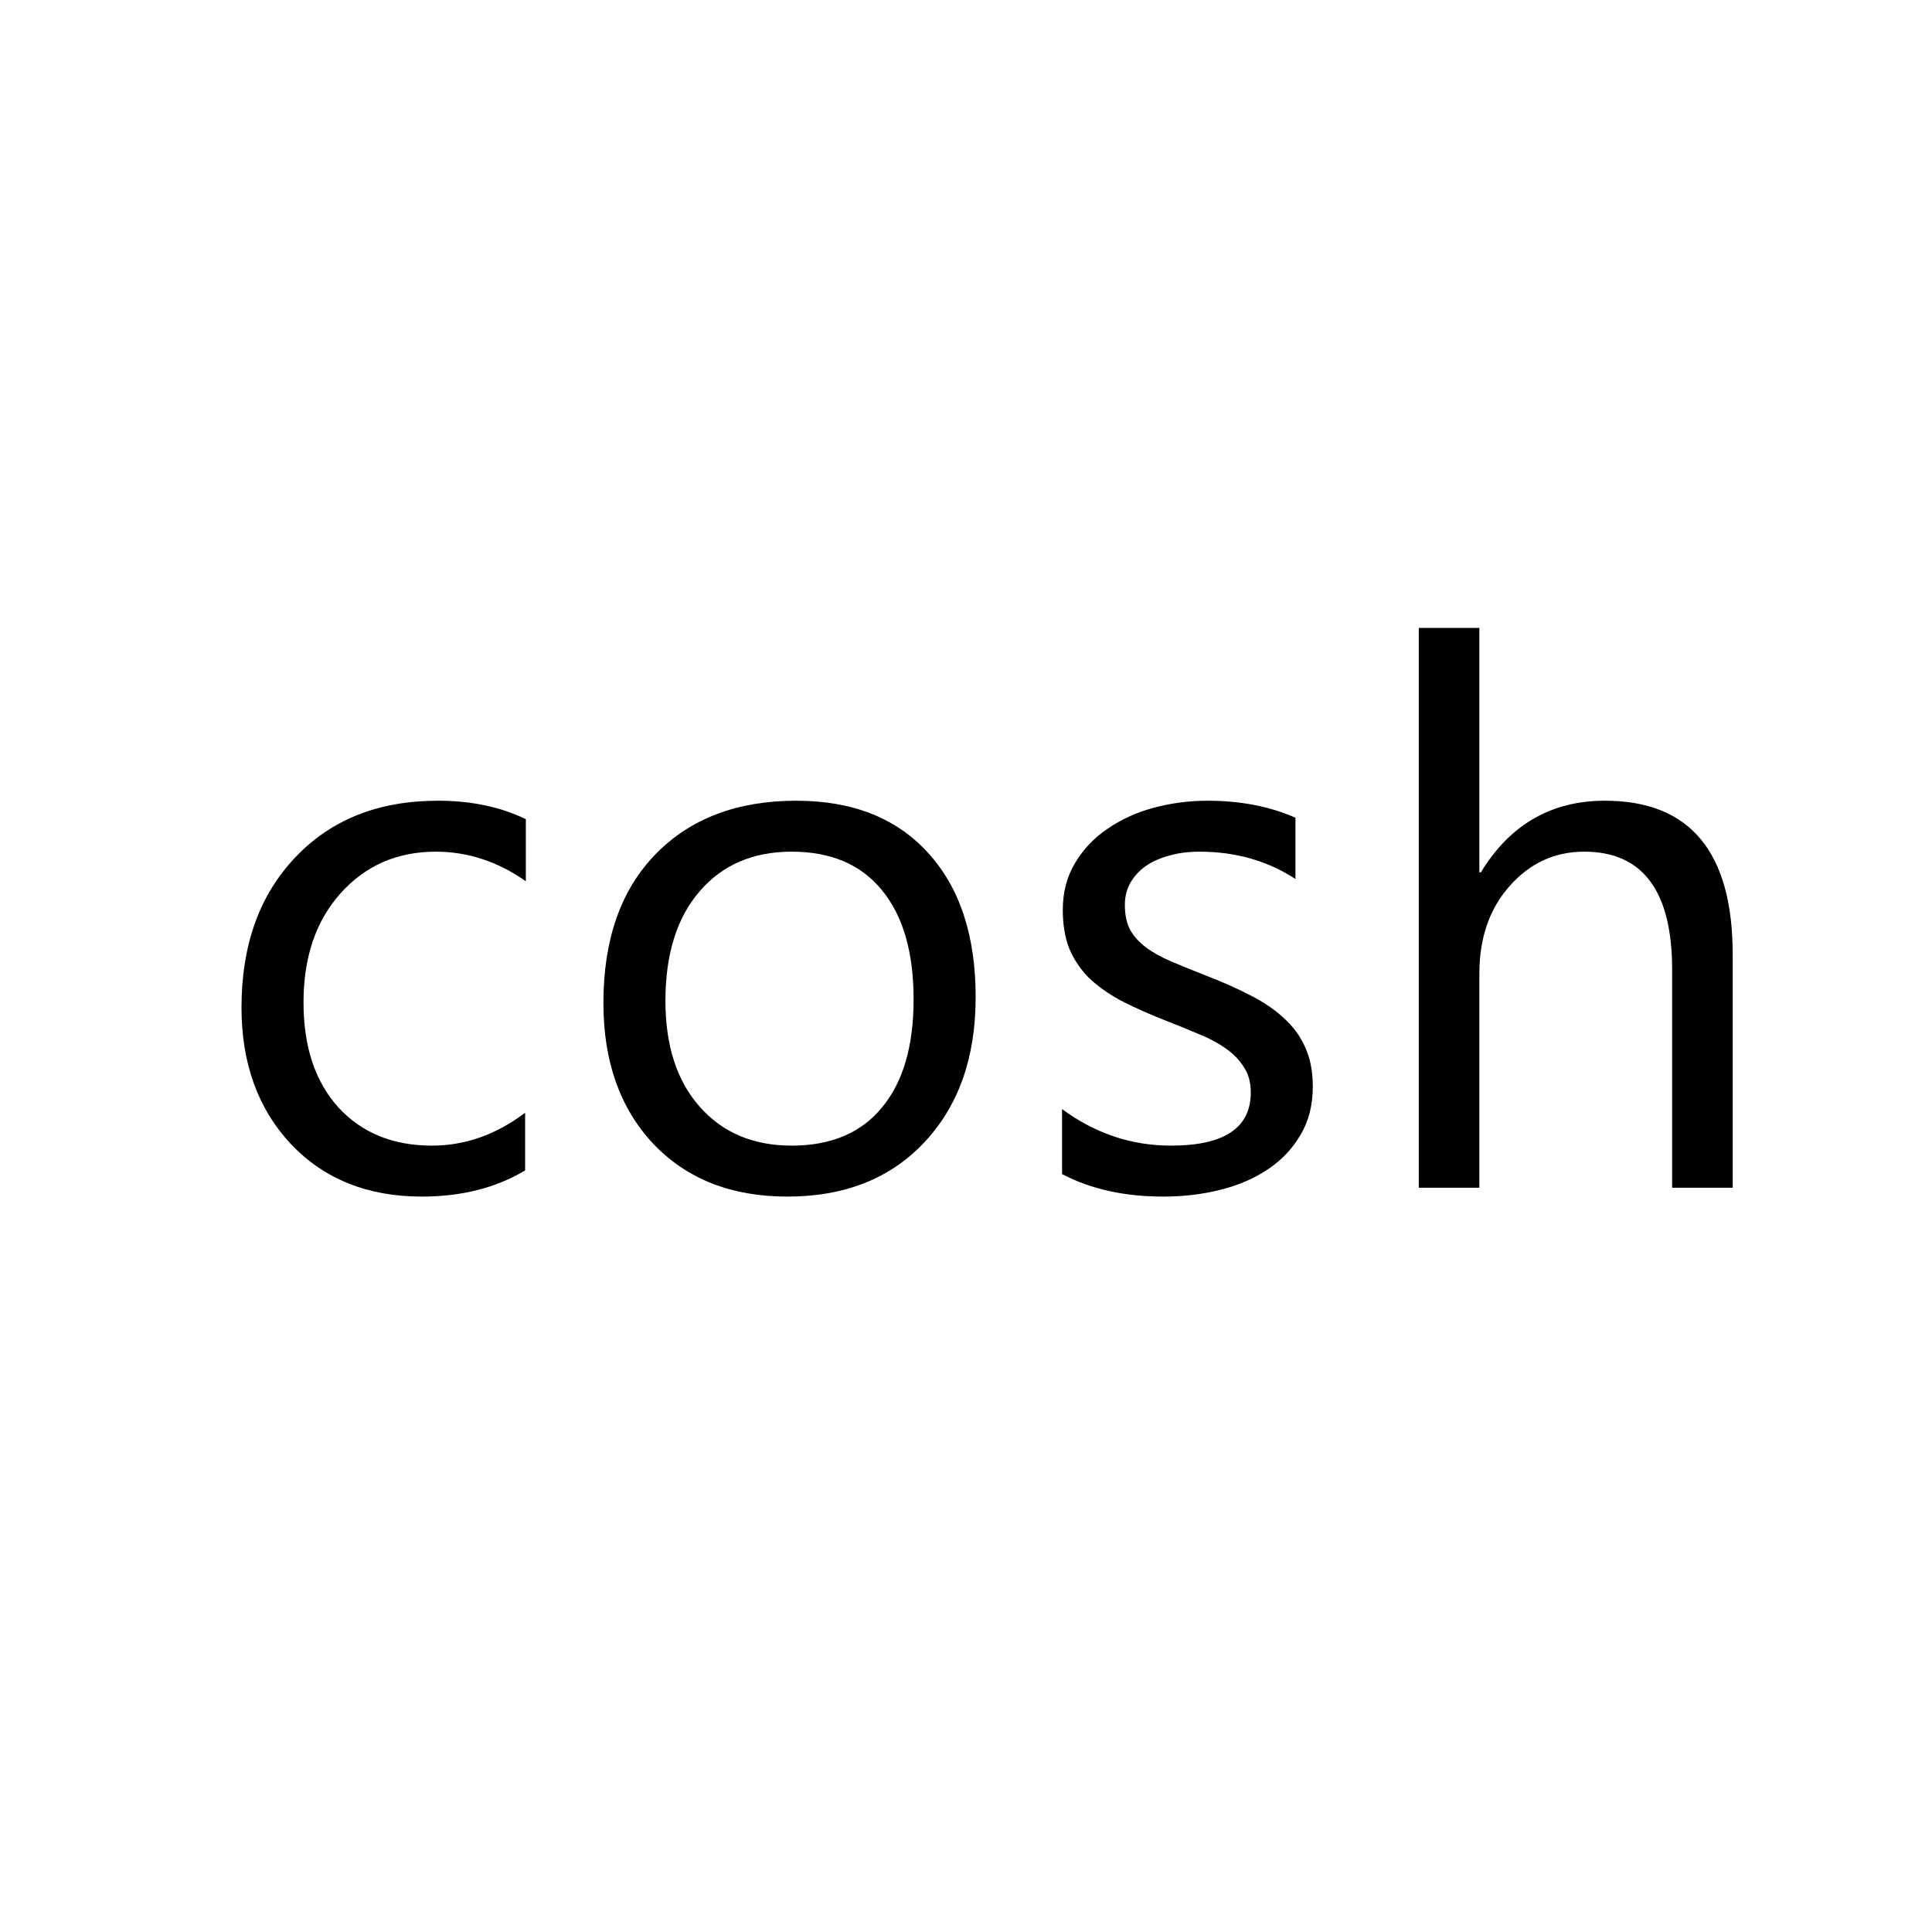<svg width="40" height="40" viewBox="0 0 40 40" fill="none" xmlns="http://www.w3.org/2000/svg">
<path d="M10.872 24.232C10.27 24.593 9.557 24.774 8.731 24.774C7.615 24.774 6.713 24.413 6.025 23.689C5.342 22.96 5 22.017 5 20.86C5 19.57 5.37 18.535 6.109 17.756C6.848 16.971 7.834 16.578 9.068 16.578C9.756 16.578 10.362 16.706 10.887 16.96V18.245C10.306 17.837 9.684 17.633 9.022 17.633C8.221 17.633 7.564 17.921 7.049 18.497C6.539 19.068 6.284 19.82 6.284 20.753C6.284 21.67 6.524 22.394 7.003 22.924C7.487 23.454 8.135 23.719 8.945 23.719C9.628 23.719 10.27 23.492 10.872 23.039V24.232Z" fill="black"/>
<path d="M16.3 24.774C15.143 24.774 14.218 24.41 13.525 23.681C12.837 22.947 12.493 21.976 12.493 20.768C12.493 19.453 12.852 18.426 13.571 17.687C14.29 16.948 15.261 16.578 16.484 16.578C17.651 16.578 18.561 16.938 19.213 17.656C19.871 18.375 20.2 19.371 20.2 20.646C20.2 21.895 19.846 22.896 19.137 23.651C18.434 24.4 17.488 24.774 16.3 24.774ZM16.392 17.633C15.587 17.633 14.95 17.909 14.481 18.459C14.012 19.004 13.777 19.759 13.777 20.722C13.777 21.65 14.014 22.381 14.489 22.916C14.963 23.452 15.597 23.719 16.392 23.719C17.203 23.719 17.825 23.457 18.258 22.932C18.696 22.407 18.915 21.66 18.915 20.692C18.915 19.713 18.696 18.959 18.258 18.428C17.825 17.898 17.203 17.633 16.392 17.633Z" fill="black"/>
<path d="M21.989 24.308V22.962C22.672 23.467 23.424 23.719 24.245 23.719C25.346 23.719 25.896 23.352 25.896 22.618C25.896 22.409 25.848 22.233 25.751 22.091C25.659 21.943 25.532 21.813 25.369 21.701C25.21 21.589 25.022 21.489 24.803 21.403C24.589 21.311 24.357 21.217 24.107 21.12C23.76 20.982 23.454 20.845 23.189 20.707C22.93 20.564 22.71 20.406 22.532 20.233C22.359 20.054 22.226 19.853 22.134 19.629C22.048 19.405 22.004 19.142 22.004 18.841C22.004 18.474 22.088 18.151 22.257 17.87C22.425 17.585 22.649 17.348 22.93 17.159C23.21 16.966 23.528 16.82 23.885 16.724C24.247 16.627 24.619 16.578 25.002 16.578C25.679 16.578 26.286 16.695 26.821 16.93V18.199C26.245 17.822 25.583 17.633 24.833 17.633C24.599 17.633 24.387 17.661 24.199 17.717C24.01 17.768 23.847 17.842 23.709 17.939C23.577 18.036 23.472 18.153 23.396 18.291C23.325 18.423 23.289 18.571 23.289 18.734C23.289 18.938 23.325 19.109 23.396 19.247C23.472 19.384 23.582 19.506 23.725 19.613C23.867 19.721 24.041 19.817 24.245 19.904C24.448 19.991 24.68 20.085 24.94 20.187C25.287 20.32 25.598 20.457 25.873 20.6C26.148 20.738 26.383 20.895 26.576 21.074C26.77 21.247 26.918 21.448 27.02 21.678C27.127 21.907 27.18 22.18 27.18 22.496C27.18 22.883 27.094 23.22 26.921 23.505C26.752 23.791 26.526 24.028 26.24 24.216C25.955 24.405 25.626 24.545 25.254 24.637C24.882 24.729 24.492 24.774 24.084 24.774C23.279 24.774 22.58 24.619 21.989 24.308Z" fill="black"/>
<path d="M35.874 24.591H34.62V20.08C34.62 18.449 34.013 17.633 32.8 17.633C32.189 17.633 31.674 17.87 31.256 18.344C30.838 18.813 30.629 19.417 30.629 20.156V24.591H29.375V13H30.629V18.061H30.66C31.261 17.073 32.117 16.578 33.228 16.578C34.992 16.578 35.874 17.641 35.874 19.767V24.591Z" fill="black"/>
</svg>
